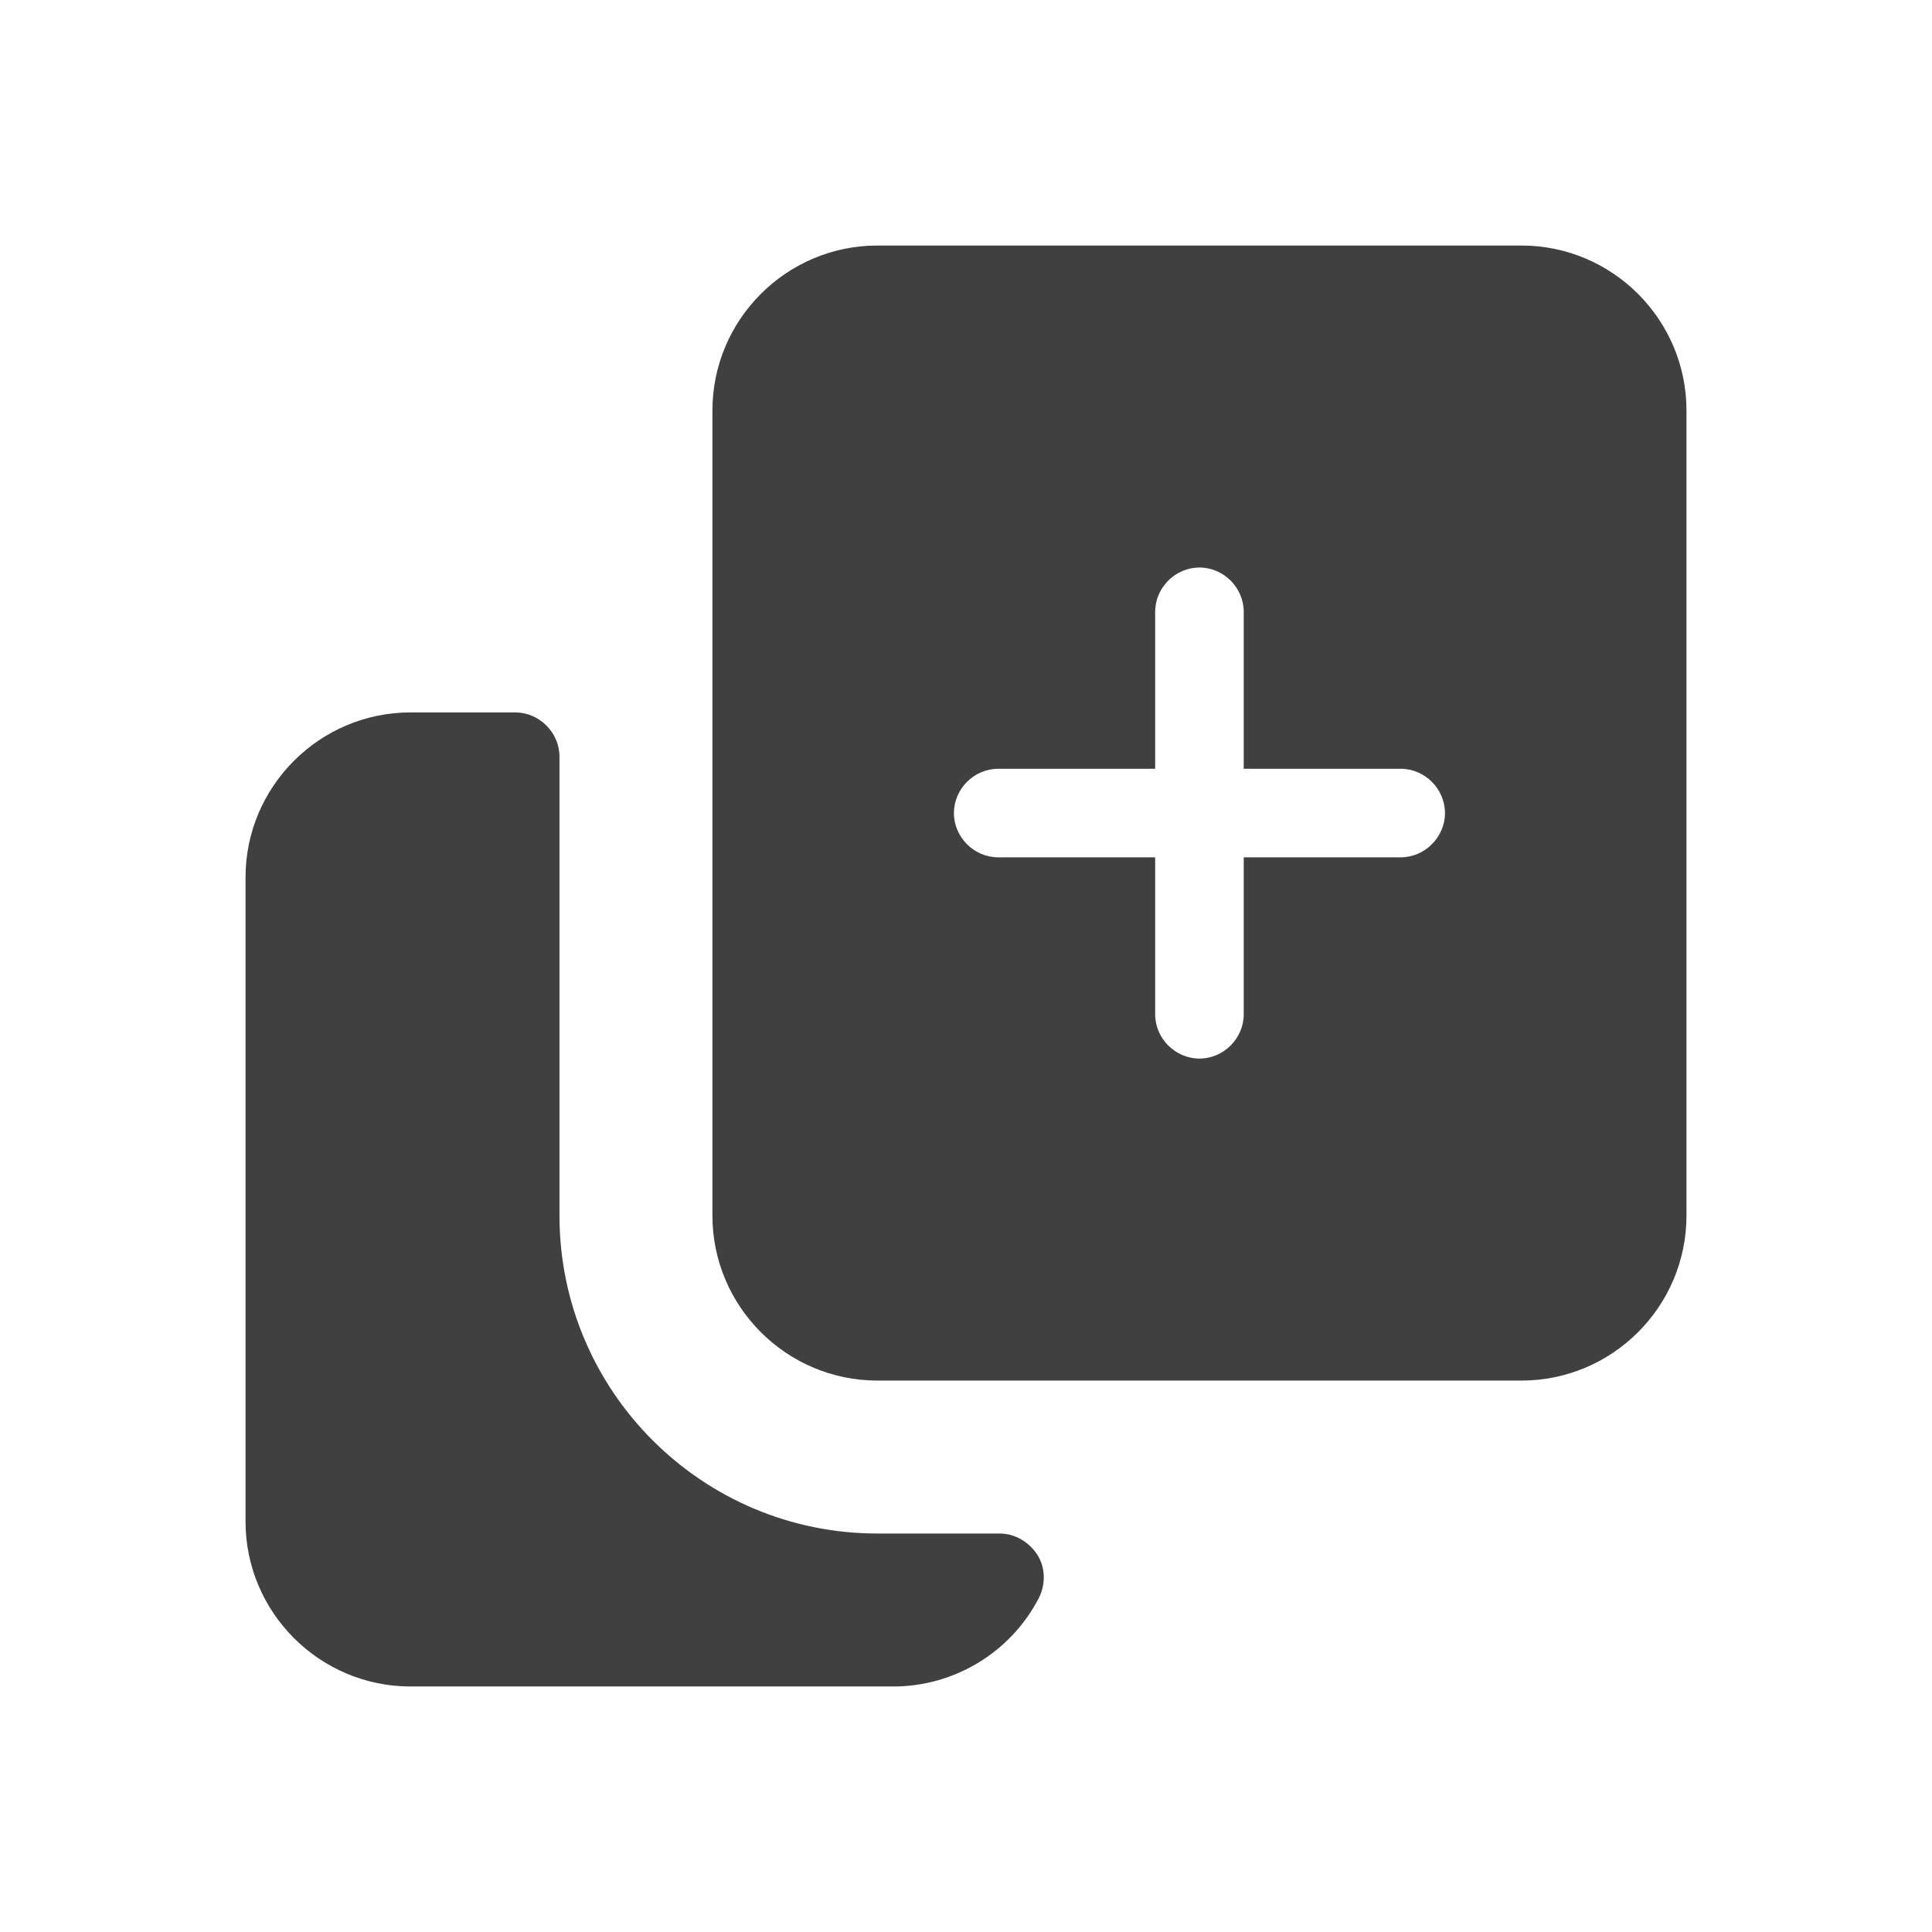 <?xml version="1.0" encoding="UTF-8"?>
<svg id="TF" xmlns="http://www.w3.org/2000/svg" viewBox="0 0 24 24">
  <path d="M12.42,19.05h-1.52c-2.18,0-3.95-1.77-3.95-3.95v-5.7c0-.3-.25-.55-.55-.55h-1.3c-1.13,0-2.05.92-2.05,2.05v8c0,1.13.92,2.05,2.05,2.05h6c.75,0,1.45-.42,1.8-1.09.09-.17.09-.38-.01-.54s-.28-.27-.47-.27Z" style="fill: #404040; stroke-width: 0px;"/>
  <path d="M18.9,3.05h-8c-1.13,0-2.05.92-2.05,2.05v10c0,1.13.92,2.05,2.05,2.05h8c1.13,0,2.05-.92,2.05-2.05V5.1c0-1.13-.92-2.05-2.05-2.05ZM17.4,10.65h-1.95v1.95c0,.3-.25.55-.55.55s-.55-.25-.55-.55v-1.95h-1.95c-.3,0-.55-.25-.55-.55s.25-.55.55-.55h1.95v-1.95c0-.3.25-.55.55-.55s.55.25.55.55v1.95h1.95c.3,0,.55.25.55.55s-.25.55-.55.55Z" style="fill: #404040; stroke-width: 0px;"/>
</svg>